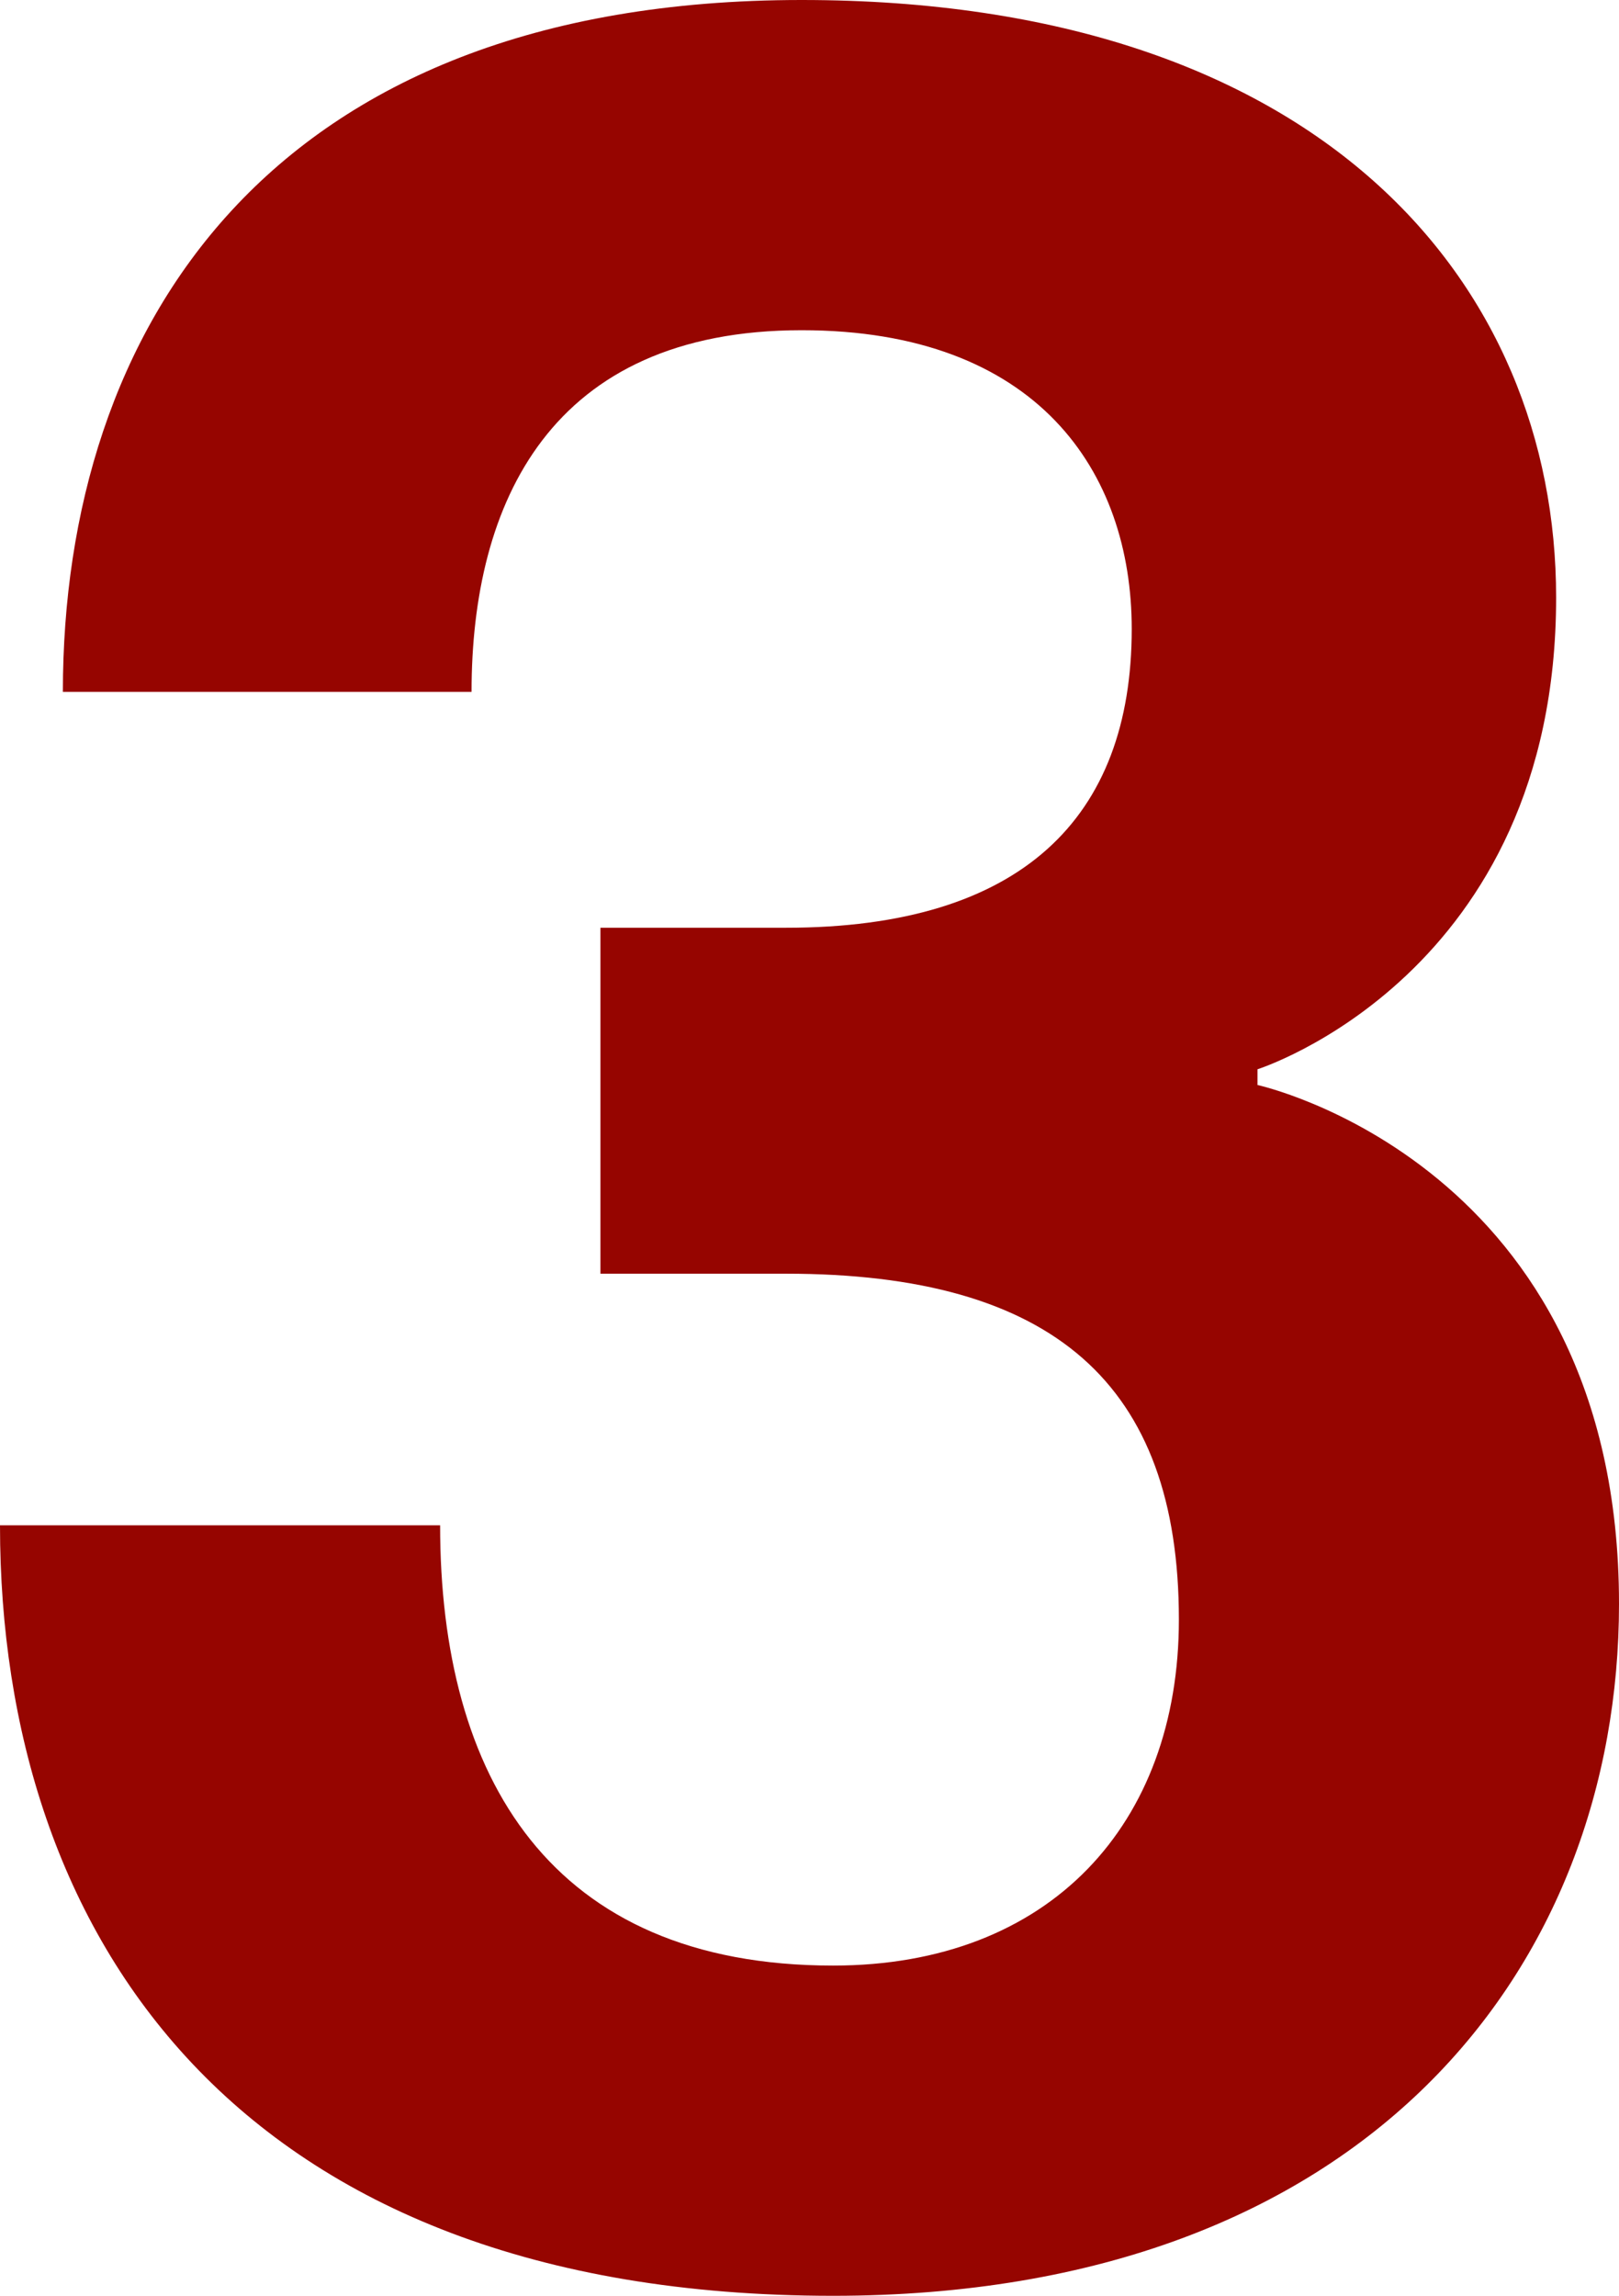 <svg width="103" height="146" viewBox="0 0 103 146" fill="none" xmlns="http://www.w3.org/2000/svg">
<path d="M1.41561e-07 97H28C28 113 35 125 53 125C66.8 125 75 116 75 103C75 88 67 81 50 81H38.2V59H50C65 59 72 52 72 40C72 30 66 21 51 21C35 21 30 32 30 44H4C4 21 17 -5.24521e-06 51 -5.24521e-06C84 -5.24521e-06 99 18 99 38C99 62 80 68 80 68V69C80 69 103 74 103 102C103 125 87 146 53 146C15 146 1.41561e-07 123 1.41561e-07 97Z" fill="#960500"/>
</svg>
